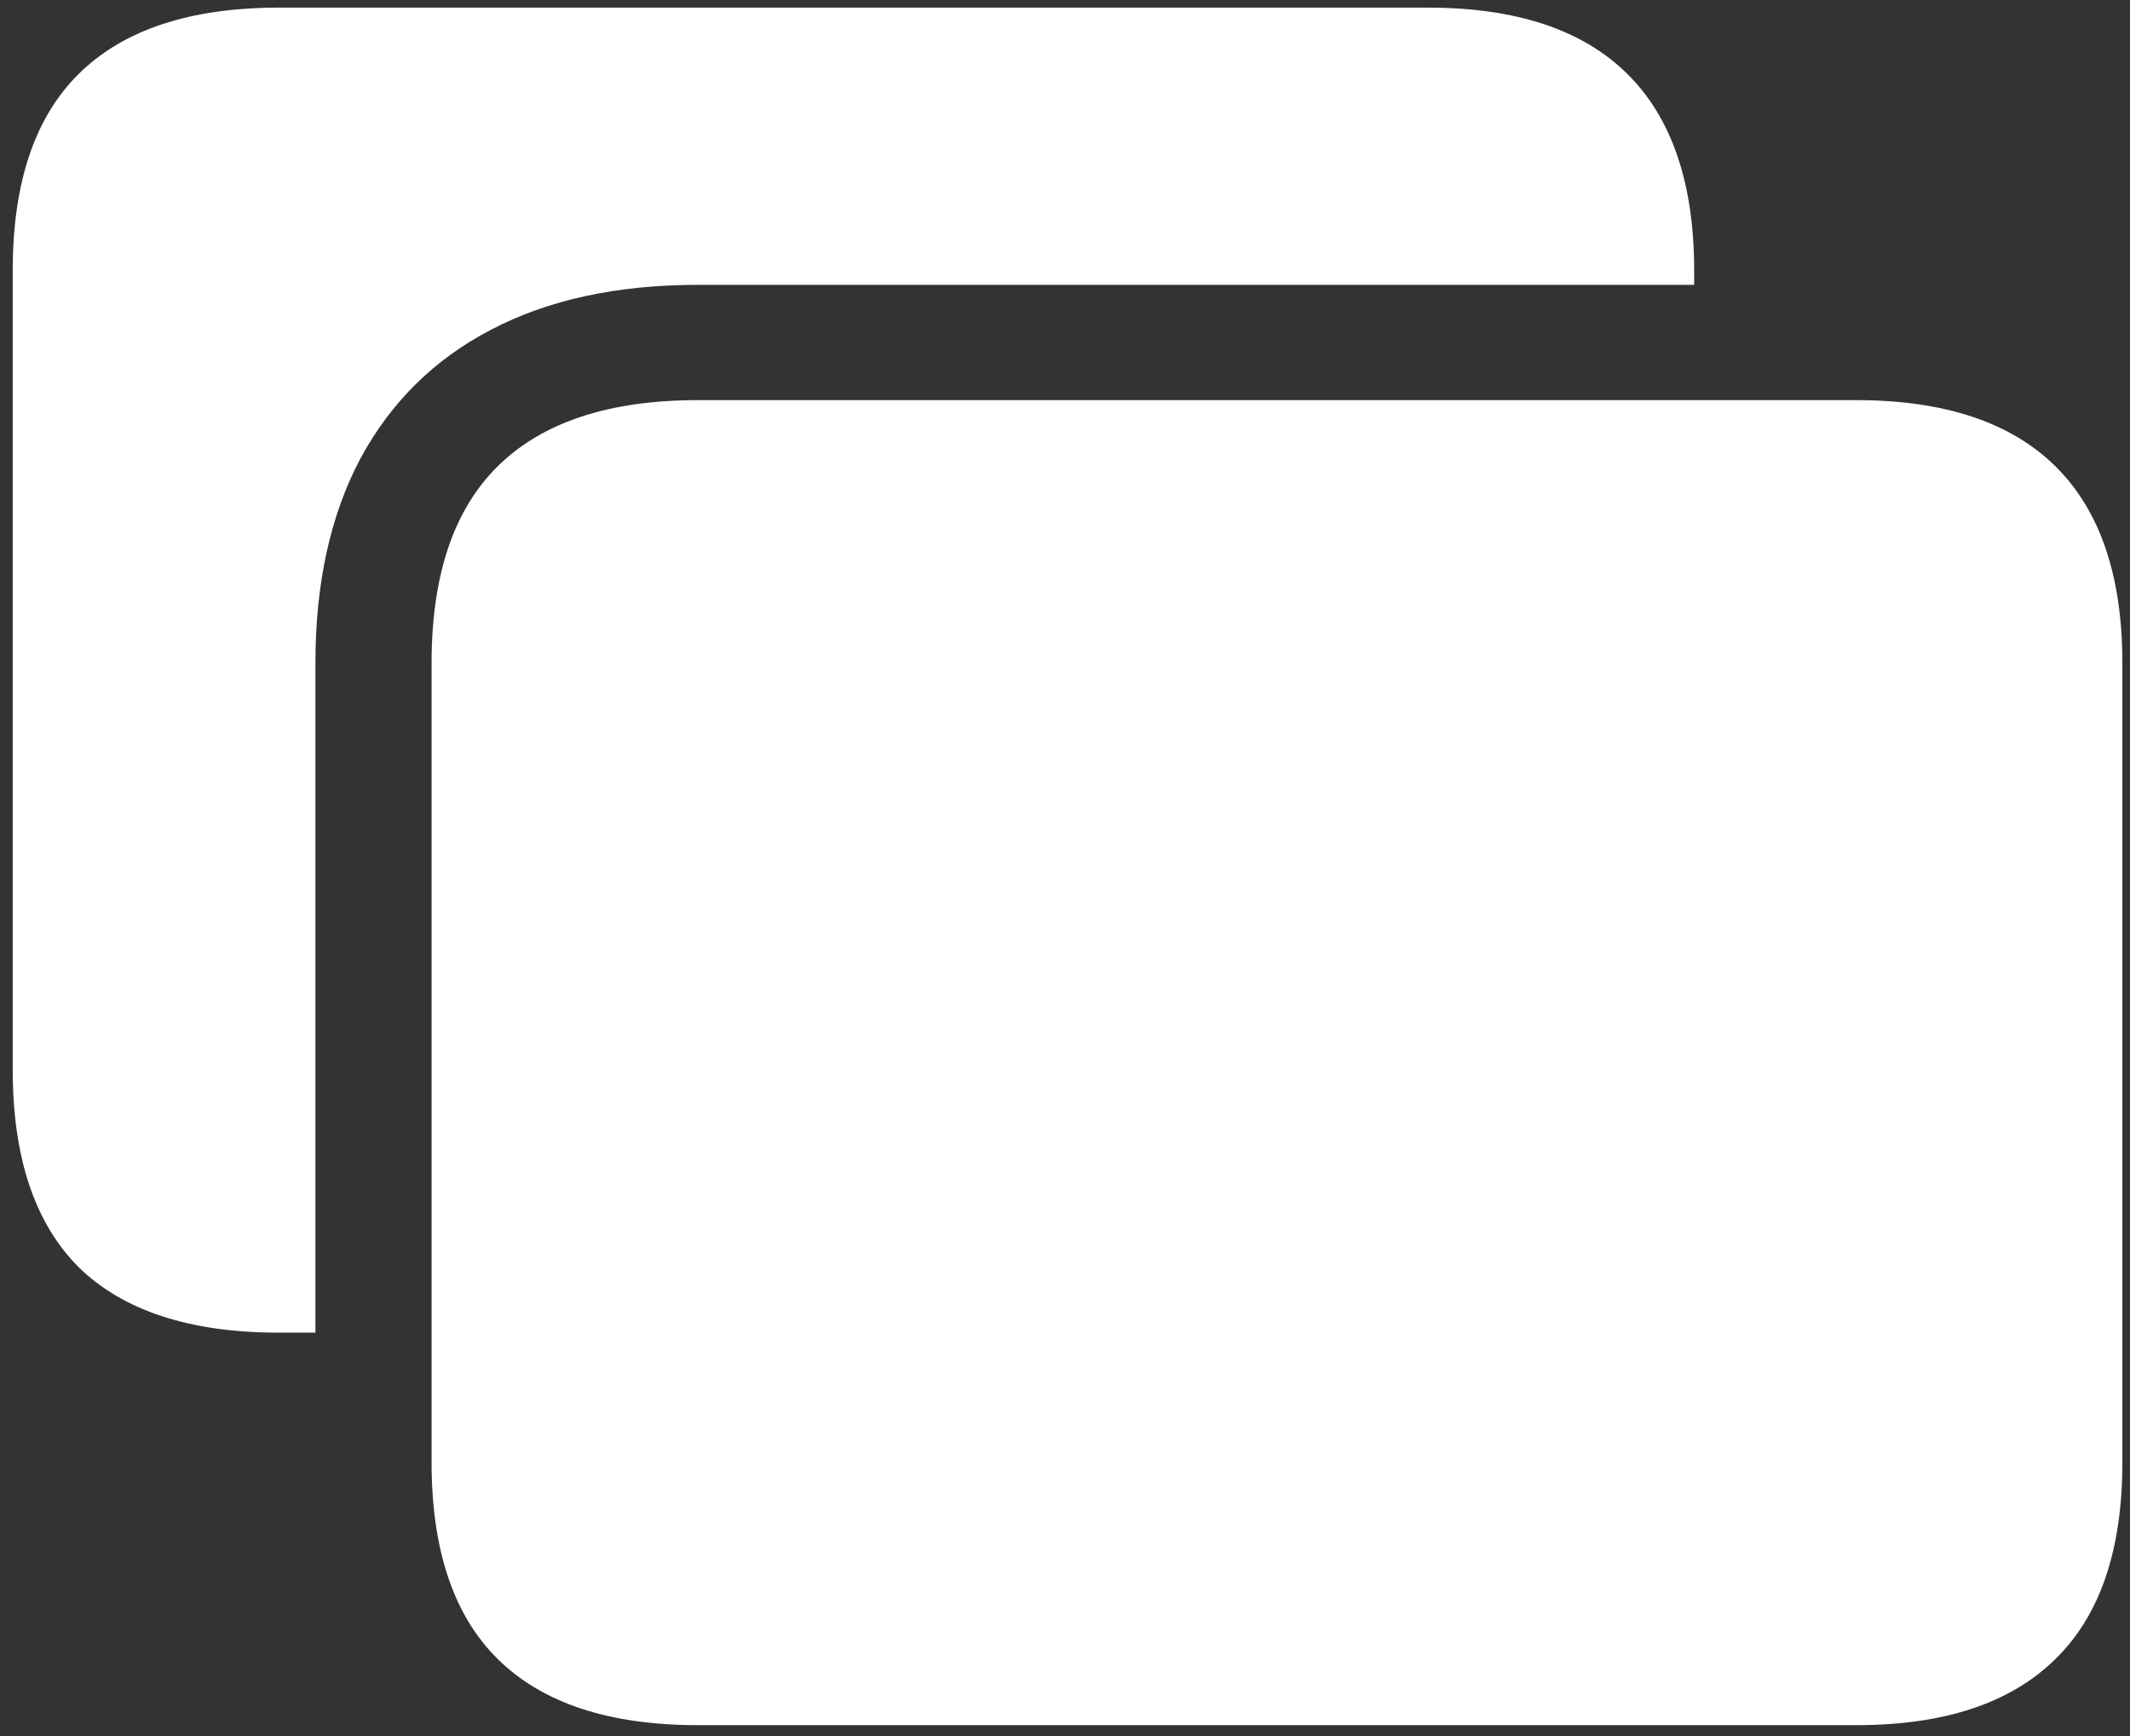 <svg width="157" height="128" viewBox="0 0 157 128" fill="none" xmlns="http://www.w3.org/2000/svg">
<rect x="0" y="0" width="157" height="128" fill="#333333" stroke="none"/>
<path d="M51.438 127.188H136.812C143.312 127.188 148.208 125.562 151.5 122.312C154.792 119.104 156.438 114.271 156.438 107.812V48.875C156.438 42.458 154.792 37.625 151.5 34.375C148.208 31.125 143.312 29.5 136.812 29.5H51.438C44.896 29.5 39.979 31.125 36.688 34.375C33.438 37.583 31.812 42.417 31.812 48.875V107.812C31.812 114.271 33.438 119.104 36.688 122.312C39.979 125.562 44.896 127.188 51.438 127.188ZM51.438 21H124.875V19.938C124.875 13.521 123.229 8.688 119.938 5.438C116.646 2.188 111.75 0.562 105.25 0.562H20.562C14.021 0.562 9.104 2.188 5.812 5.438C2.562 8.646 0.938 13.479 0.938 19.938V78.875C0.938 85.333 2.562 90.188 5.812 93.438C9.104 96.646 14.021 98.25 20.562 98.25H23.25V48.875C23.25 43 24.354 37.979 26.562 33.812C28.812 29.646 32.021 26.479 36.188 24.312C40.396 22.104 45.479 21 51.438 21Z" fill="white"/>
</svg>
